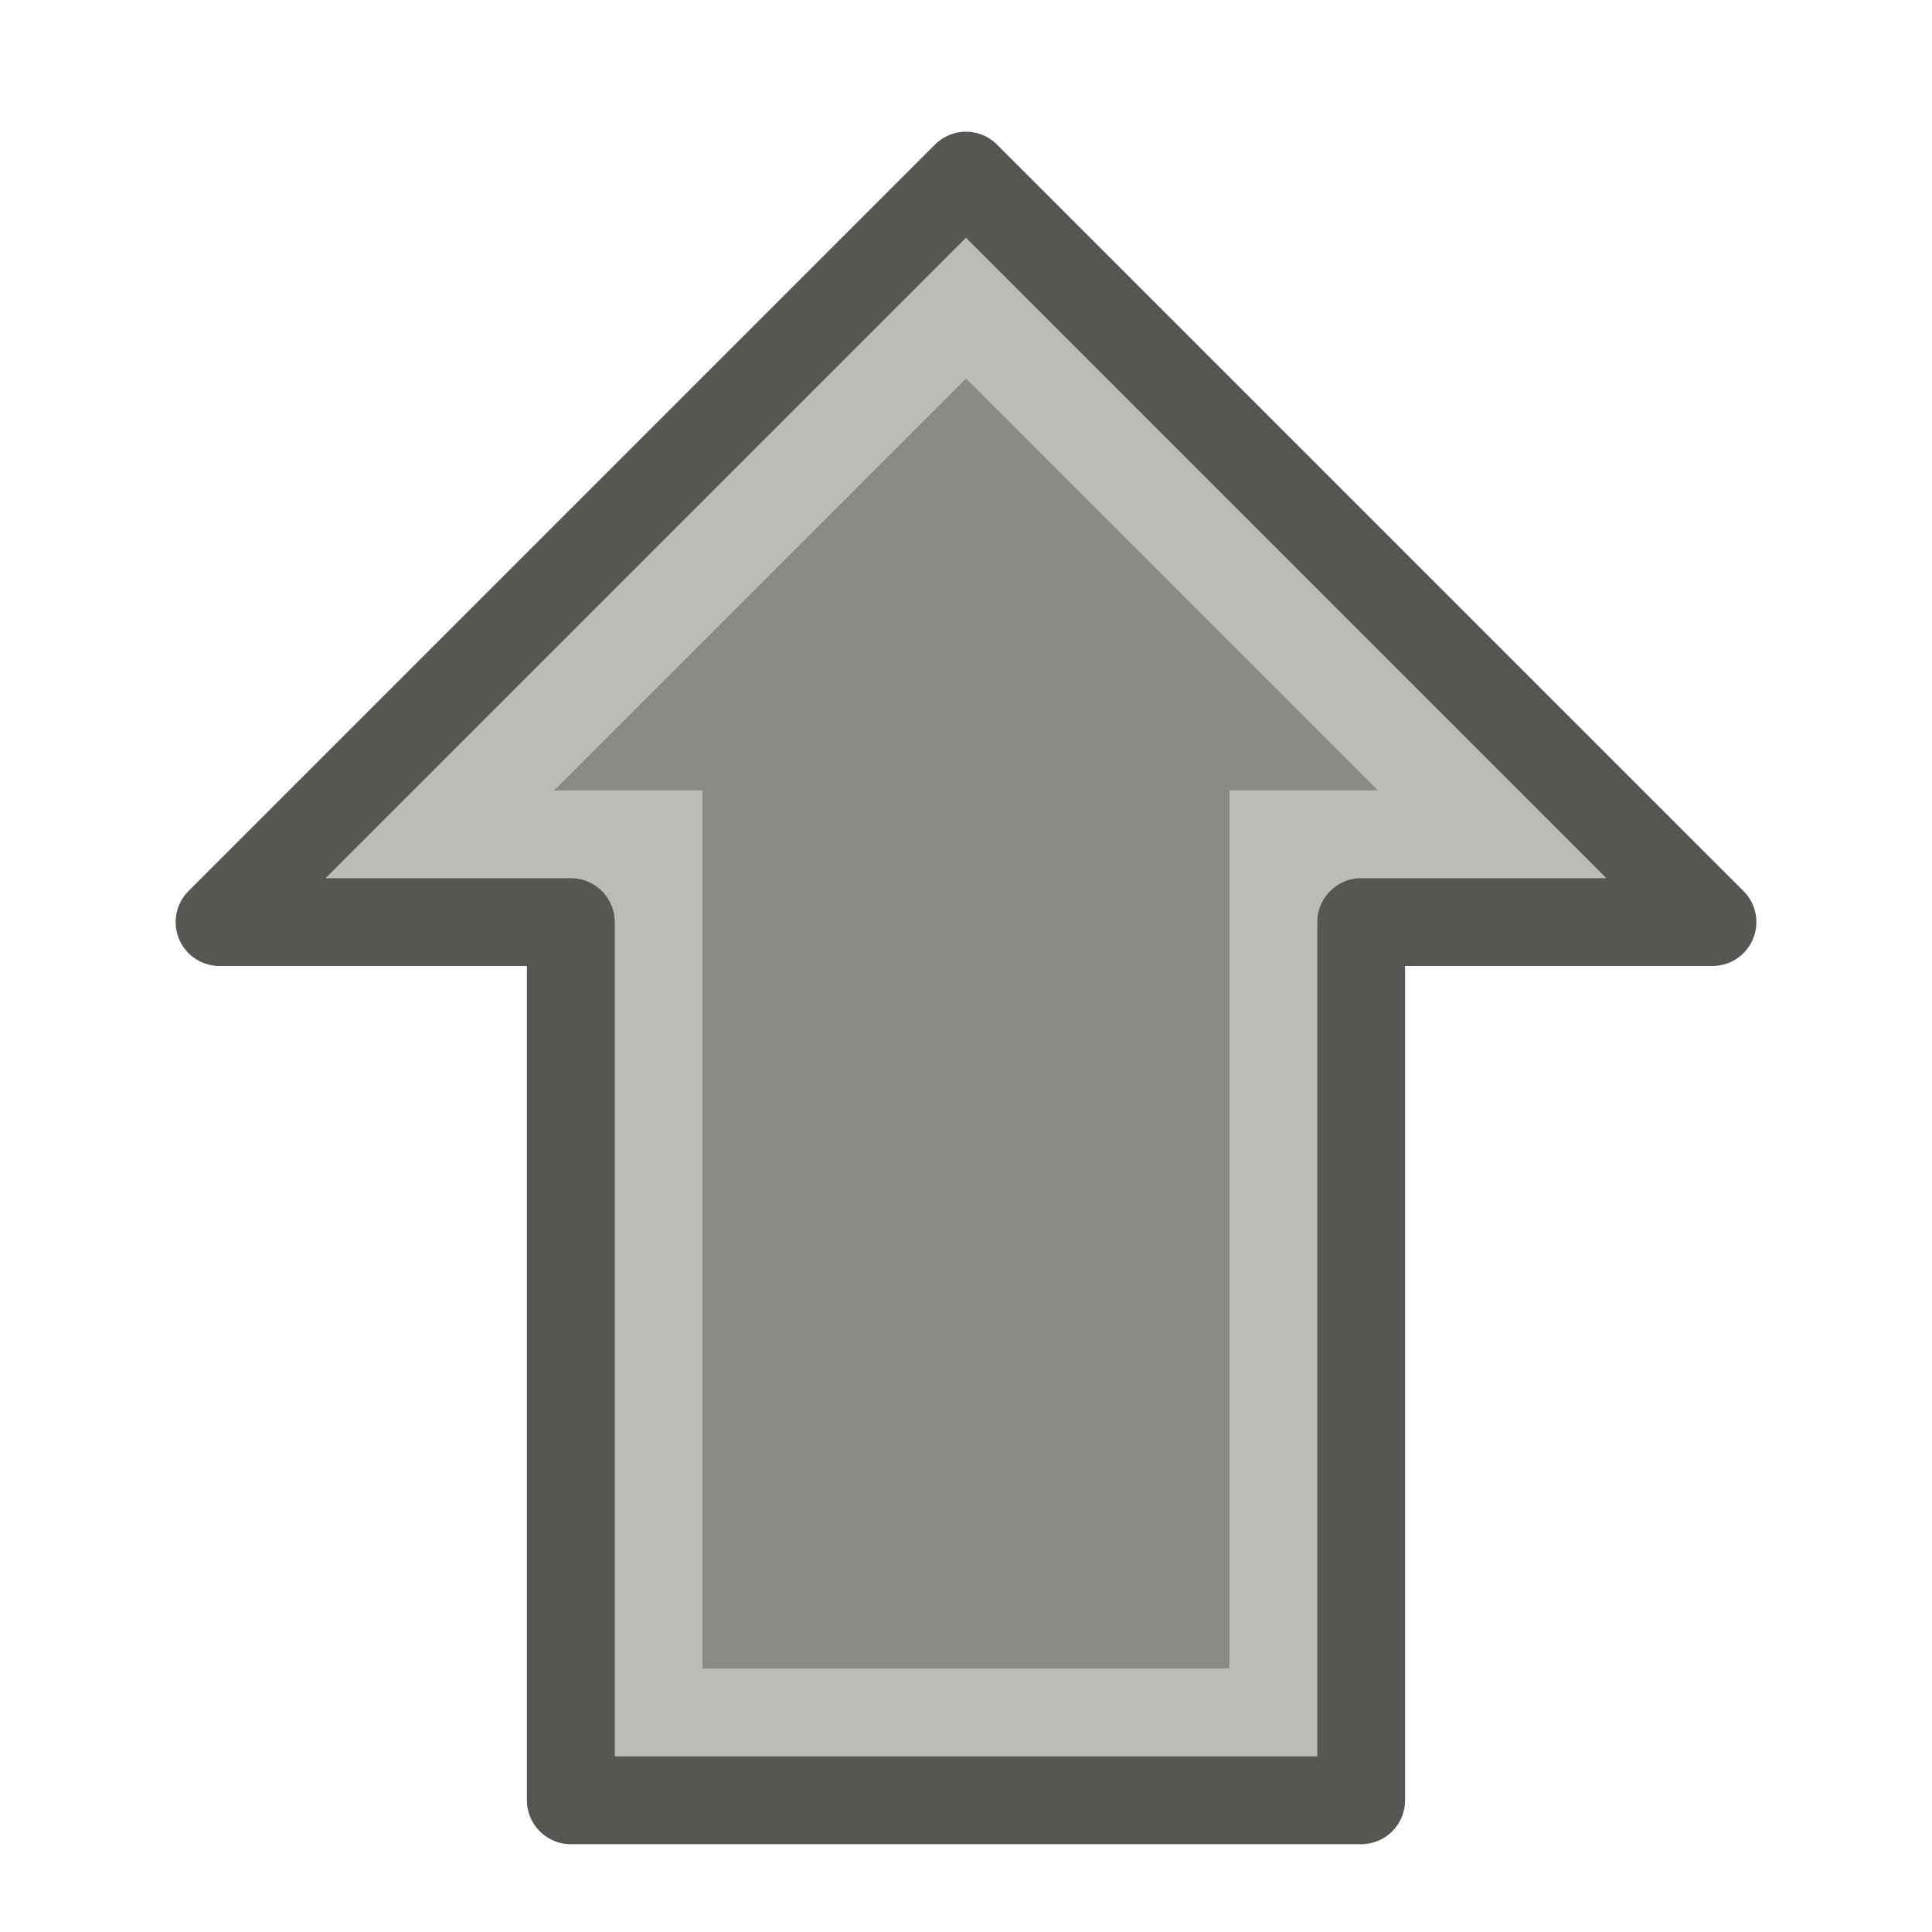 <?xml version="1.0" encoding="UTF-8" standalone="no"?>
<svg xmlns:rdf="http://www.w3.org/1999/02/22-rdf-syntax-ns#" xmlns="http://www.w3.org/2000/svg" height="22" width="22" version="1.1" xmlns:cc="http://creativecommons.org/ns#" xmlns:dc="http://purl.org/dc/elements/1.1/">
<path d="m4.5 9.75h2.75v10h7.5v-10h2.75l-6.5-6.5z" stroke="#babdb6" stroke-width="1.5" fill="#888a85"/>
<path stroke-linejoin="round" d="m2.5 10.5h4v10h9v-10h4l-8.5-8.5z" stroke="#555753" fill="none"/>
</svg>
